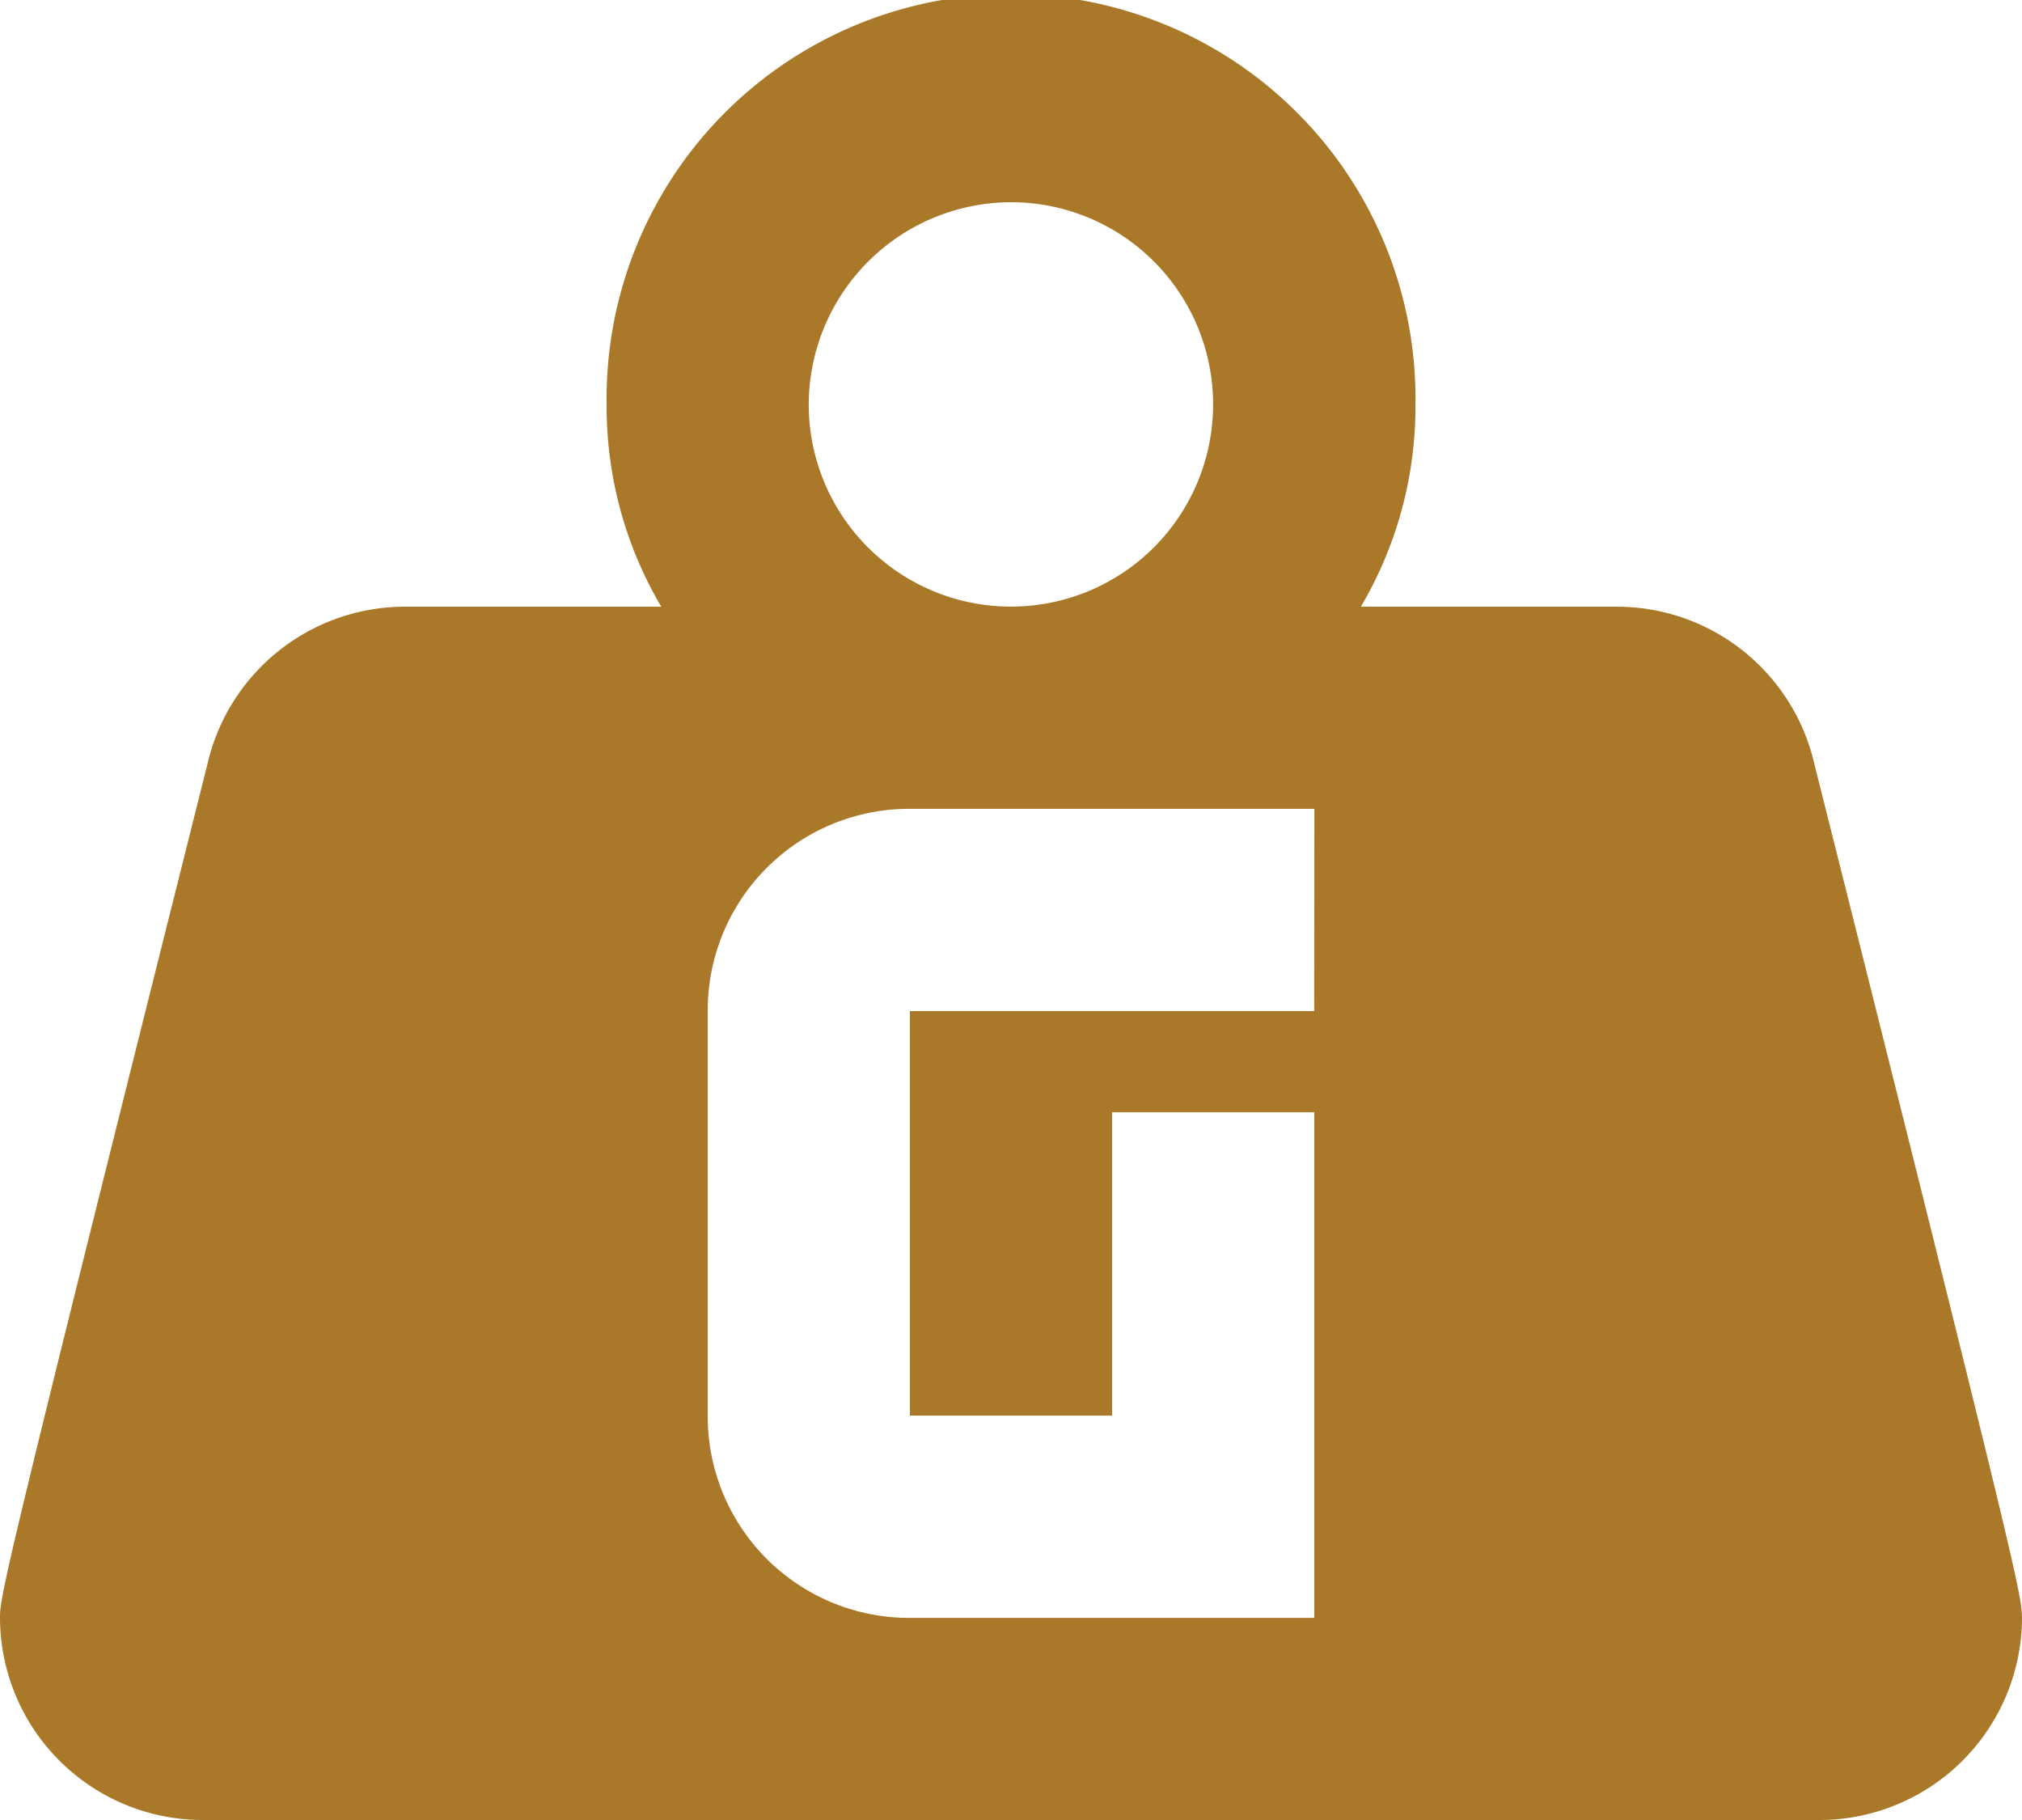 <svg xmlns="http://www.w3.org/2000/svg" width="23.402" height="21.063" viewBox="0 0 23.402 21.063">
  <path id="totalweight-gram" d="M23,11.846a2.346,2.346,0,0,0-2.282-1.825H17.75a4.552,4.552,0,0,0,.632-2.34,4.681,4.681,0,1,0-9.361,0,4.552,4.552,0,0,0,.632,2.34H6.681A2.346,2.346,0,0,0,4.4,11.846C2.047,21.219,2,21.465,2,21.722a2.347,2.347,0,0,0,2.34,2.34H23.062a2.347,2.347,0,0,0,2.34-2.34C25.4,21.465,25.356,21.219,23,11.846ZM13.7,5.34a2.34,2.34,0,1,1-2.34,2.34A2.347,2.347,0,0,1,13.7,5.34Zm3.51,9.361H12.531v4.681h2.34v-3.51h2.34v5.851H12.531a2.332,2.332,0,0,1-2.34-2.34V14.7a2.332,2.332,0,0,1,2.34-2.34h4.681Z" transform="translate(-2 -3)" fill="#a97929"/>
</svg>
